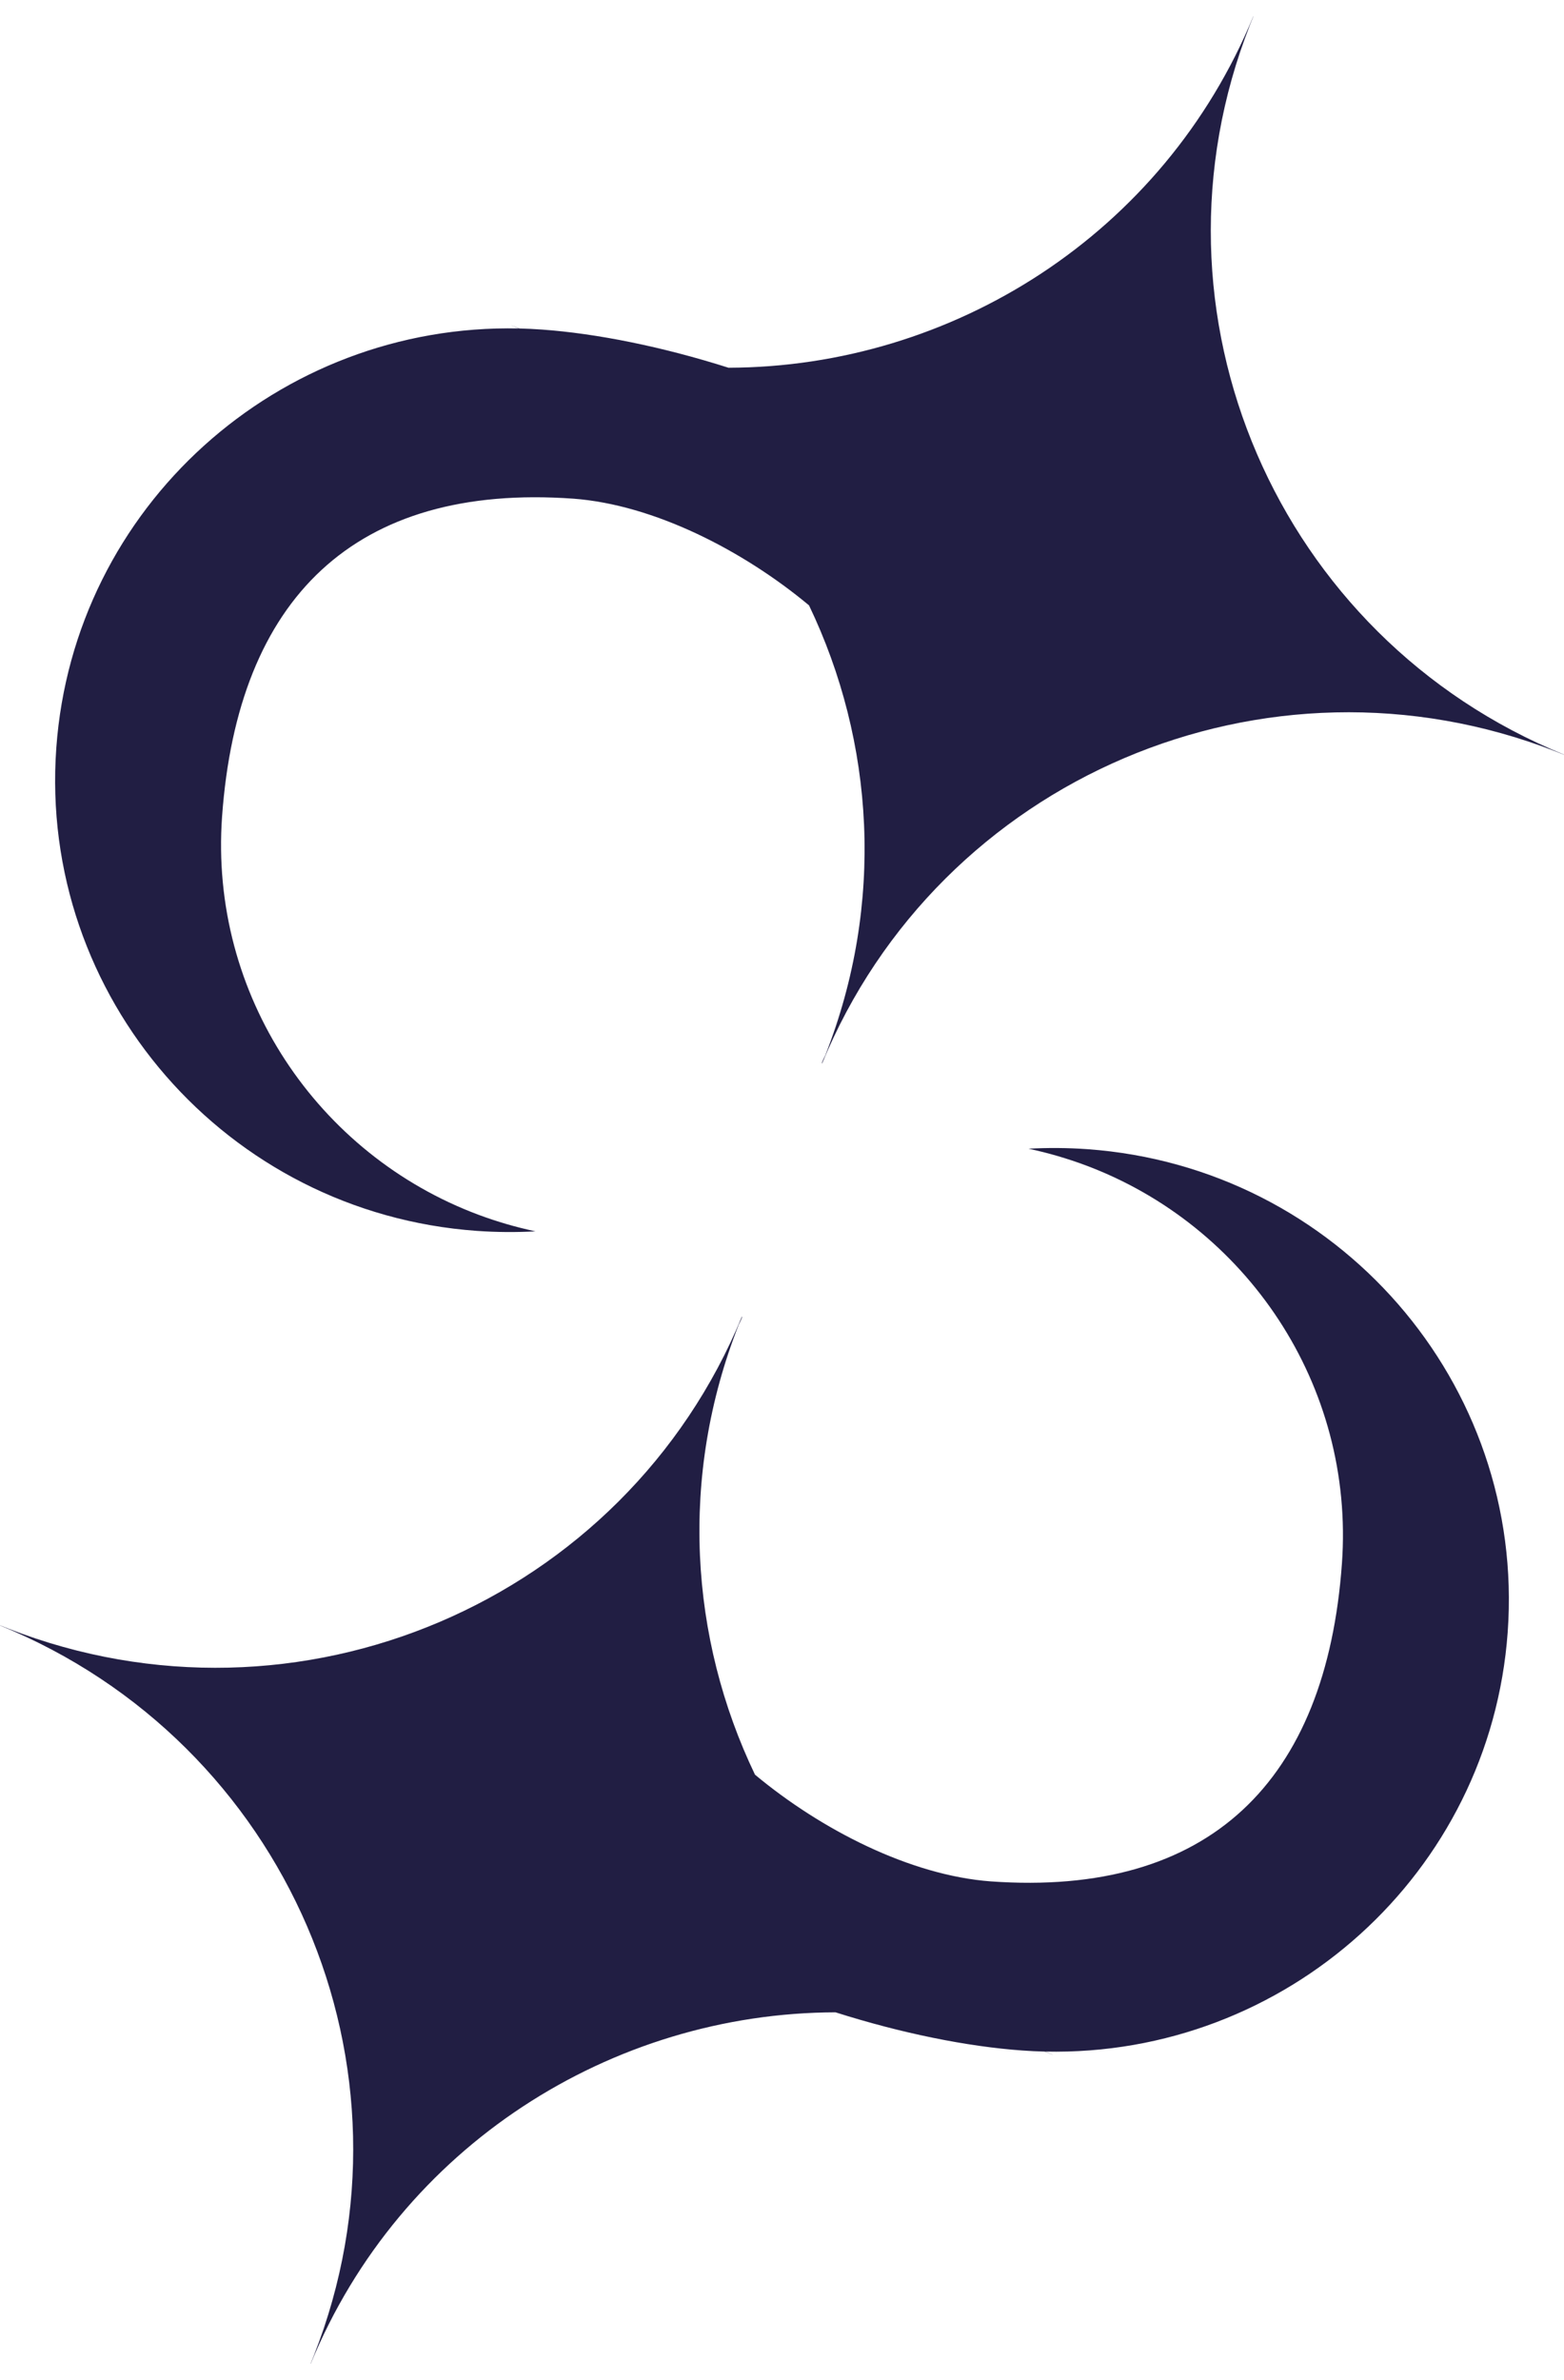 <svg width="48" height="73" viewBox="0 0 48 73" fill="none" xmlns="http://www.w3.org/2000/svg">
<g id="Vector">
<path d="M15.938 10.075C16.167 10.081 16.396 10.091 16.626 10.108C18.313 10.228 20.331 10.635 22.358 11.279C29.227 11.261 35.713 7.182 38.465 0.5L38.468 0.502C38.433 0.586 38.399 0.672 38.365 0.757C34.886 9.598 39.196 19.559 48 23.144L47.996 23.147C47.911 23.112 47.825 23.078 47.739 23.045C38.849 19.584 28.832 23.871 25.227 32.626C25.21 32.587 25.312 32.41 25.329 32.367C27.161 27.713 26.834 22.749 24.829 18.567C22.804 16.881 20.067 15.479 17.597 15.295C10.88 14.815 7.298 18.358 6.816 25.038C6.42 30.524 9.758 35.419 14.685 37.259C15.249 37.469 15.833 37.64 16.434 37.767C15.841 37.8 15.239 37.796 14.63 37.753C6.953 37.204 1.177 30.572 1.728 22.938C2.262 15.538 8.546 9.914 15.922 10.075C15.847 10.043 15.771 10.011 15.694 9.98L15.695 9.979C15.776 10.011 15.857 10.044 15.938 10.075Z" fill="#211E43"/>
<path d="M32.062 62.925C31.833 62.919 31.604 62.909 31.374 62.892C29.687 62.772 27.669 62.365 25.642 61.721C18.773 61.739 12.287 65.819 9.536 72.5L9.532 72.499C9.567 72.414 9.601 72.328 9.635 72.243C13.114 63.402 8.804 53.441 0 49.856L0.004 49.853C0.089 49.888 0.175 49.922 0.261 49.955C9.151 53.416 19.168 49.129 22.773 40.374C22.79 40.413 22.688 40.59 22.671 40.633C20.839 45.287 21.166 50.251 23.171 54.432C25.196 56.119 27.933 57.521 30.403 57.705C37.12 58.185 40.702 54.642 41.184 47.962C41.58 42.476 38.242 37.581 33.315 35.741C32.751 35.531 32.167 35.36 31.566 35.233C32.159 35.2 32.761 35.204 33.37 35.247C41.047 35.796 46.823 42.428 46.272 50.062C45.737 57.462 39.454 63.086 32.078 62.925C32.153 62.957 32.229 62.989 32.306 63.02L32.305 63.022C32.224 62.989 32.143 62.956 32.062 62.925Z" fill="#211E43"/>
</g>
</svg>
